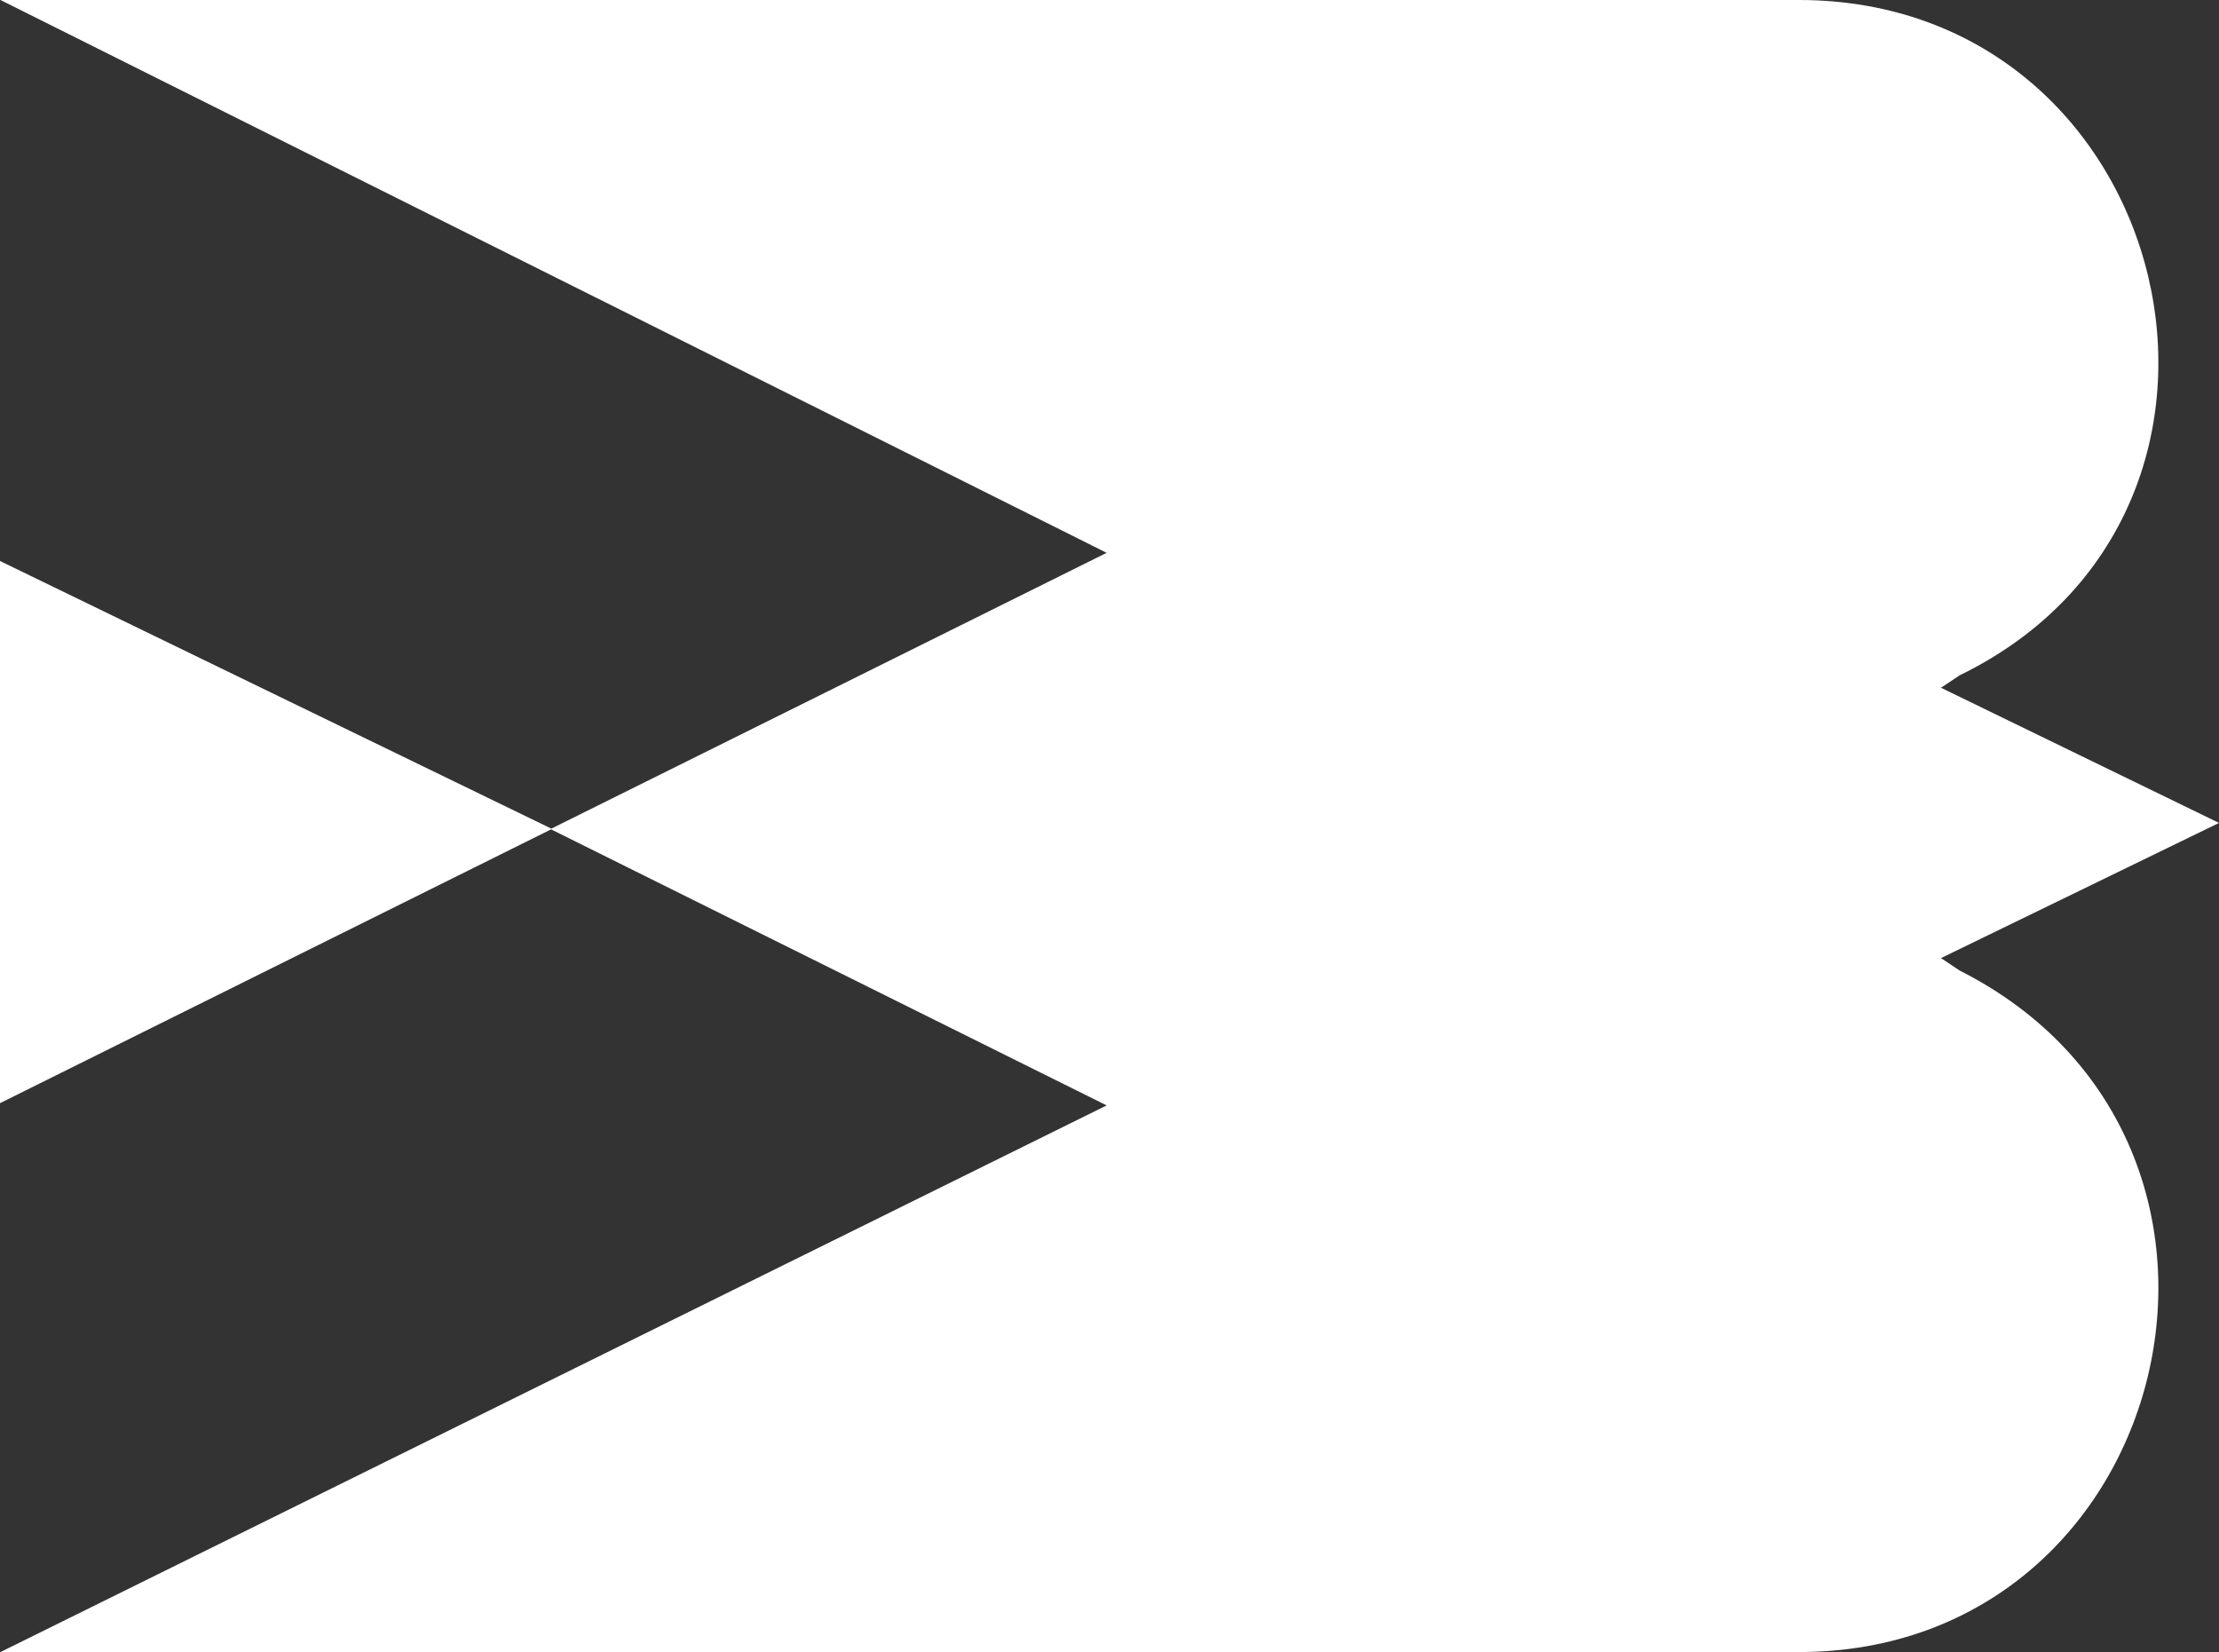 <svg width="896" height="667" viewBox="0 0 896 667" fill="none" xmlns="http://www.w3.org/2000/svg">
<rect x="0" y="0" width="896" height="667" fill="#333333" stroke="none"/>
<path d="M791.235 391.824L783.738 386.826L896 332.251L783.738 277.675L791.235 272.677C928.489 205.807 878.506 0 726.357 0H721.358H0.2L446.85 223.2L222.625 334.55L0 226.498V334.749V445.4L222.526 334.849L446.85 446.299L0.2 667H721.358H726.357C878.506 667 928.489 461.193 791.235 391.824Z" fill="white"/>
</svg>
